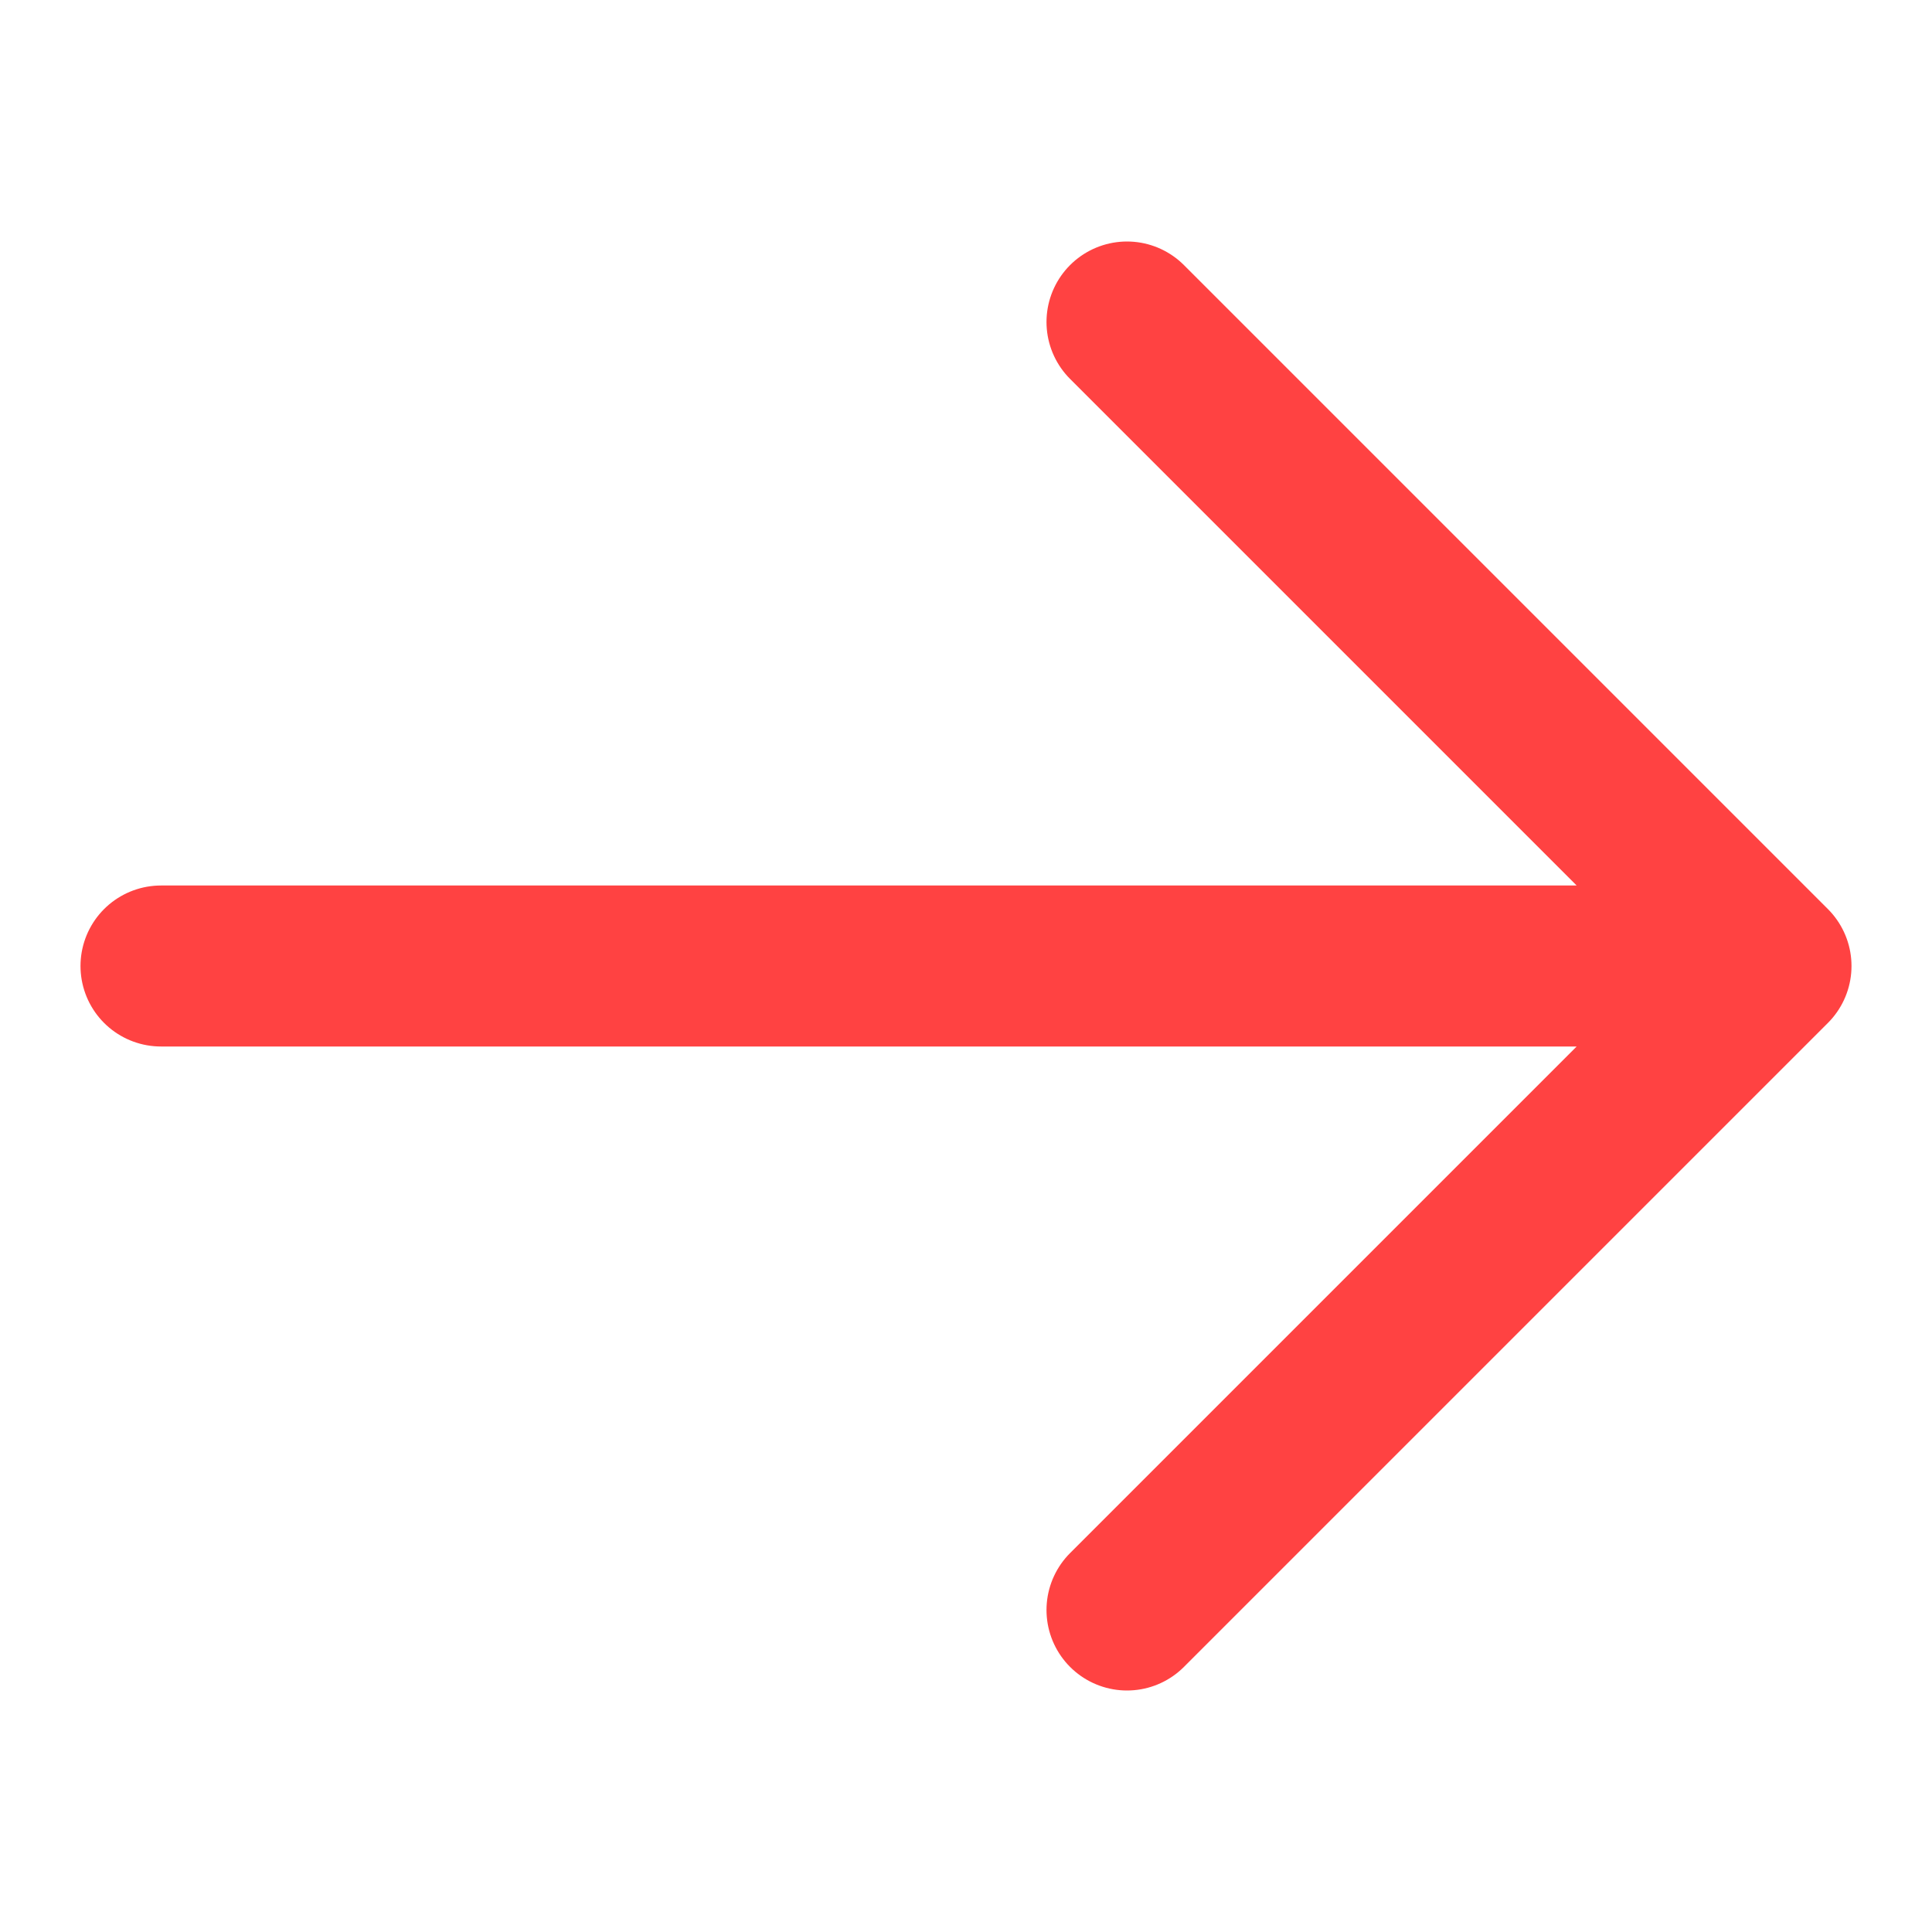 <svg viewBox="0 0 24 24" xmlns="http://www.w3.org/2000/svg">
  <path d="M20.375 12H2m12-8l8 8-8 8" stroke="#FF4242" stroke-width="2" fill="none" fill-rule="evenodd" stroke-linecap="round" stroke-linejoin="round"/>
</svg>

